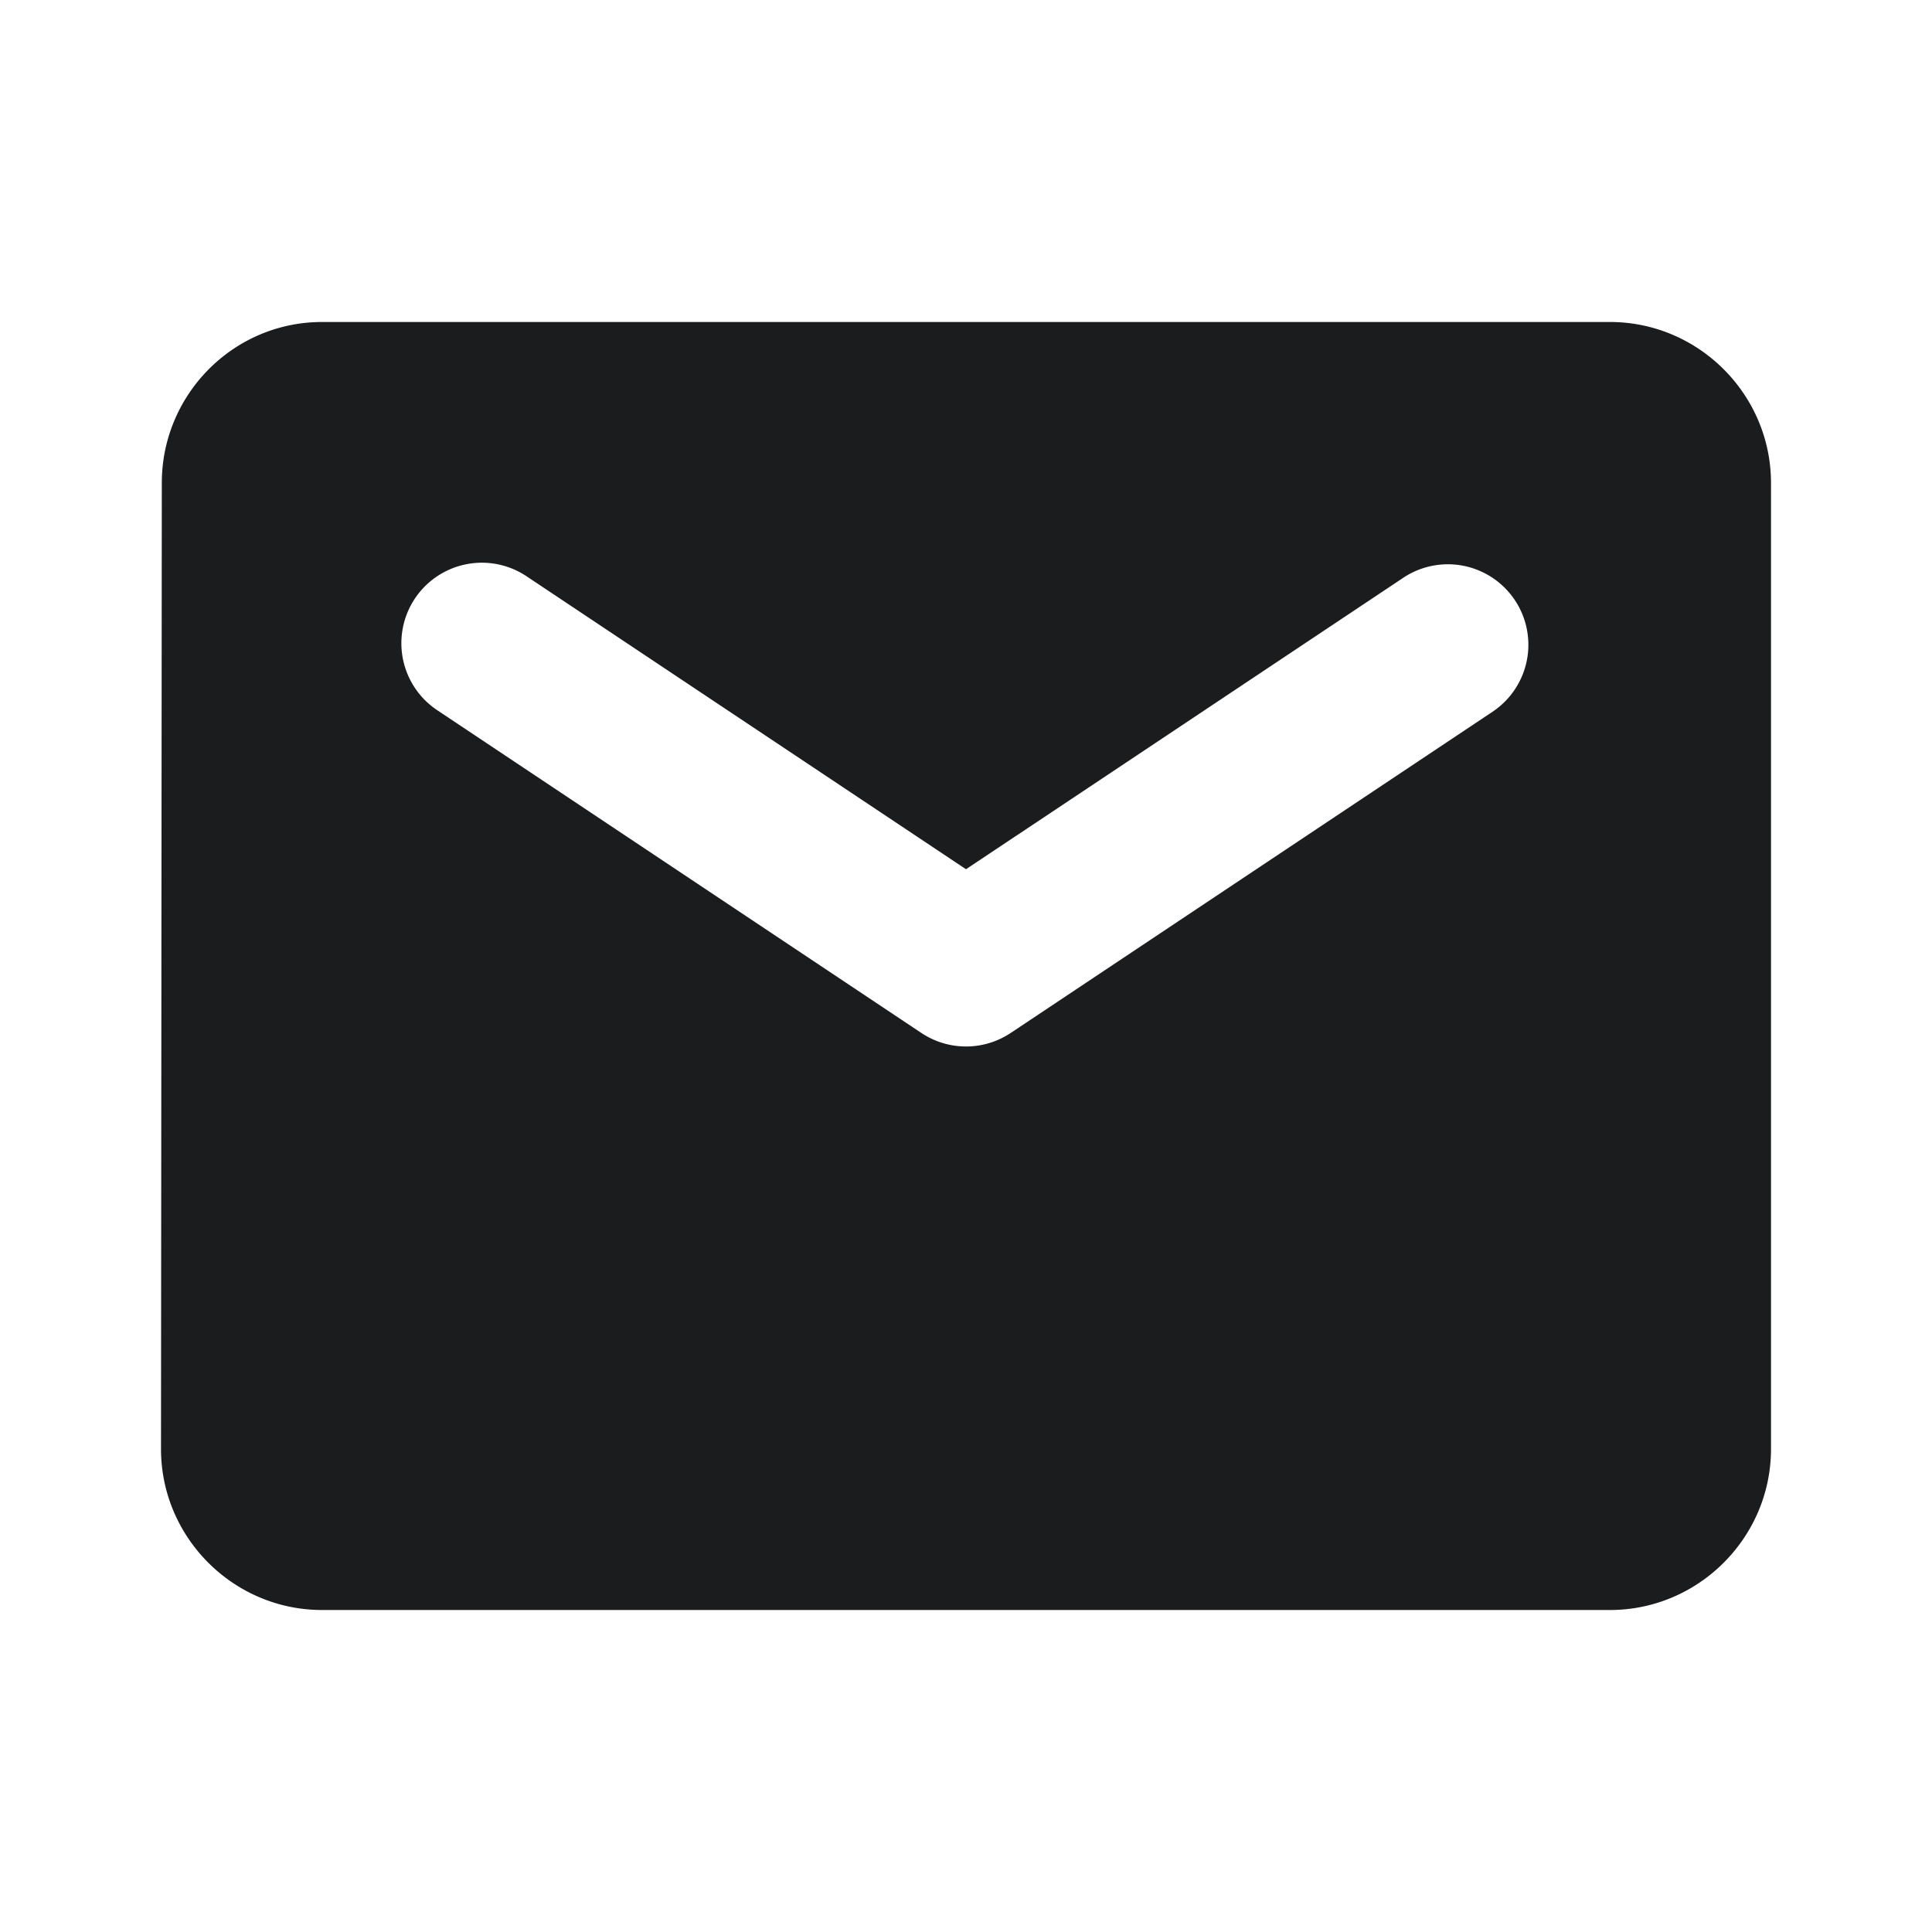 <svg xmlns="http://www.w3.org/2000/svg" width="24" height="24" fill="none"><path fill-rule="evenodd" d="M20 4c1.1 0 2 .9 2 2v12c0 1.1-.9 2-2 2H4c-1.1 0-2-.9-2-2l.01-12c0-1.1.89-2 1.99-2h16zM6.555 7.168a1 1 0 1 0-1.109 1.664l6 4a1 1 0 0 0 1.109 0l6-4a1 1 0 0 0-1.109-1.664L12 10.798l-5.445-3.63z" fill="#1B1C1D"/></svg>